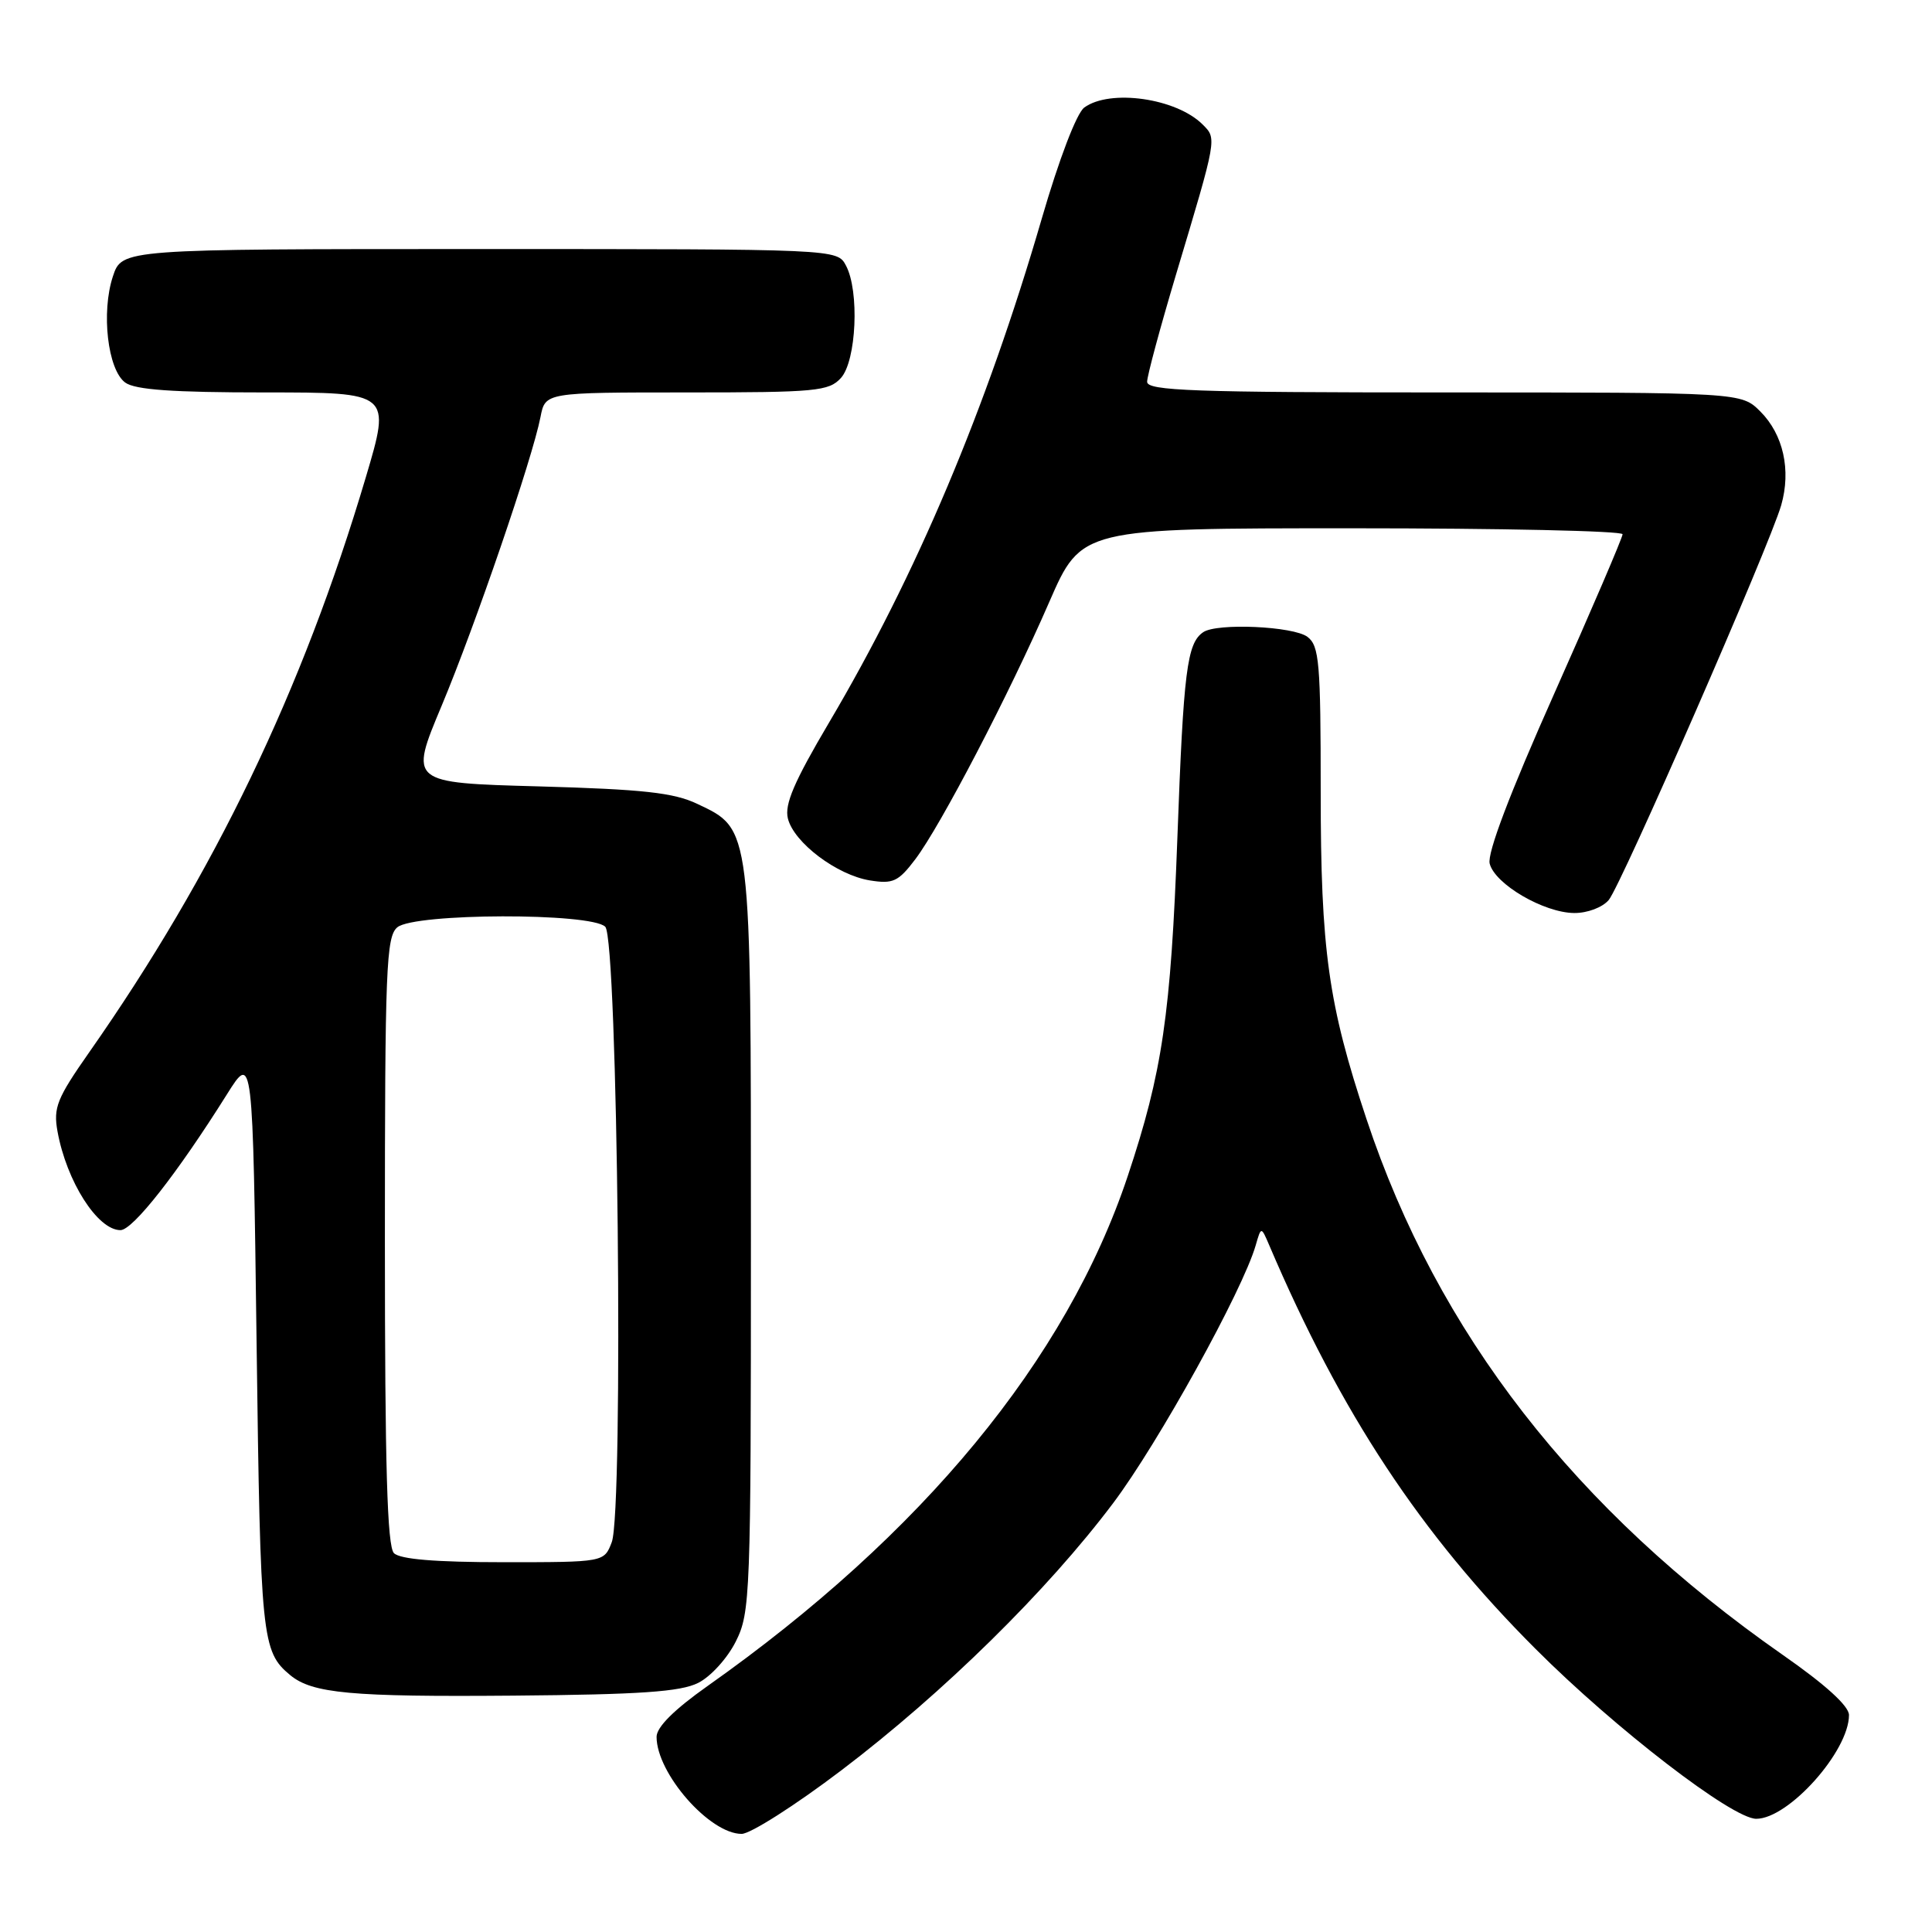 <?xml version="1.0" encoding="UTF-8" standalone="no"?>
<!DOCTYPE svg PUBLIC "-//W3C//DTD SVG 1.1//EN" "http://www.w3.org/Graphics/SVG/1.1/DTD/svg11.dtd" >
<svg xmlns="http://www.w3.org/2000/svg" xmlns:xlink="http://www.w3.org/1999/xlink" version="1.1" viewBox="0 0 256 256">
 <g >
 <path fill="currentColor"
d=" M 111.48 234.58 C 125.00 224.32 138.77 210.78 147.50 199.17 C 153.48 191.22 164.67 170.98 166.39 165.00 C 167.11 162.50 167.11 162.50 168.18 165.00 C 177.67 187.25 188.24 203.27 203.49 218.51 C 214.04 229.07 229.55 241.00 232.71 241.00 C 237.00 241.00 245.00 232.04 245.00 227.25 C 245.00 226.06 241.89 223.23 236.25 219.30 C 208.71 200.08 190.49 176.64 181.07 148.29 C 176.00 133.07 175.00 125.89 175.00 104.90 C 175.00 87.81 174.81 85.58 173.25 84.39 C 171.40 82.98 161.24 82.52 159.43 83.77 C 157.28 85.23 156.82 88.90 156.01 111.00 C 155.14 134.45 154.02 142.08 149.43 155.84 C 141.31 180.16 122.26 203.28 93.75 223.41 C 89.33 226.53 87.00 228.85 87.00 230.14 C 87.00 234.98 94.03 243.00 98.27 243.00 C 99.43 243.00 105.38 239.21 111.48 234.58 Z  M 92.50 223.00 C 94.17 222.17 96.39 219.72 97.50 217.50 C 99.42 213.66 99.50 211.50 99.50 164.50 C 99.50 109.20 99.59 109.93 92.38 106.51 C 89.26 105.03 85.23 104.59 71.38 104.20 C 54.24 103.73 54.24 103.73 58.51 93.54 C 62.99 82.84 70.54 60.79 71.62 55.25 C 72.25 52.00 72.25 52.00 90.97 52.00 C 108.16 52.00 109.83 51.84 111.43 50.08 C 113.48 47.81 113.90 38.55 112.09 35.18 C 110.93 33.00 110.93 33.00 63.54 33.00 C 16.16 33.00 16.16 33.00 14.96 36.62 C 13.39 41.38 14.27 48.99 16.59 50.69 C 17.90 51.65 22.89 52.00 35.10 52.00 C 51.81 52.00 51.81 52.00 48.47 63.25 C 40.09 91.47 28.39 115.78 11.83 139.42 C 7.54 145.55 7.05 146.76 7.62 149.92 C 8.82 156.55 12.93 163.00 15.96 163.00 C 17.60 163.00 23.49 155.49 30.06 145.02 C 33.50 139.54 33.50 139.54 34.00 178.02 C 34.51 217.16 34.68 218.83 38.45 221.96 C 41.38 224.39 46.51 224.86 68.00 224.68 C 84.83 224.54 90.15 224.17 92.50 223.00 Z  M 213.17 119.25 C 214.82 117.28 234.49 72.27 236.02 66.94 C 237.35 62.29 236.30 57.58 233.26 54.53 C 230.73 52.00 230.73 52.00 191.36 52.00 C 158.12 52.00 152.00 51.78 152.00 50.59 C 152.00 49.81 153.73 43.40 155.84 36.34 C 161.30 18.13 161.25 18.39 159.35 16.49 C 155.86 13.01 147.08 11.76 143.67 14.25 C 142.66 14.99 140.33 21.08 138.03 29.00 C 130.70 54.20 121.41 76.20 109.85 95.75 C 105.23 103.57 103.93 106.59 104.40 108.46 C 105.20 111.66 110.89 115.95 115.27 116.66 C 118.33 117.15 119.03 116.83 121.28 113.86 C 124.63 109.43 133.73 91.97 139.04 79.75 C 143.29 70.00 143.29 70.00 179.14 70.00 C 198.86 70.00 215.00 70.35 215.00 70.79 C 215.00 71.22 210.92 80.74 205.93 91.94 C 200.04 105.16 197.05 113.05 197.39 114.43 C 198.08 117.16 204.57 120.95 208.60 120.98 C 210.34 120.99 212.34 120.24 213.17 119.25 Z  M 52.20 205.80 C 51.31 204.91 51.00 194.34 51.00 164.42 C 51.00 128.27 51.17 124.11 52.65 122.87 C 54.94 120.98 78.32 120.92 80.20 122.80 C 81.86 124.46 82.65 200.15 81.06 204.35 C 80.05 207.00 80.05 207.00 66.72 207.00 C 57.69 207.00 53.01 206.61 52.20 205.80 Z "/>
</g>
</svg>